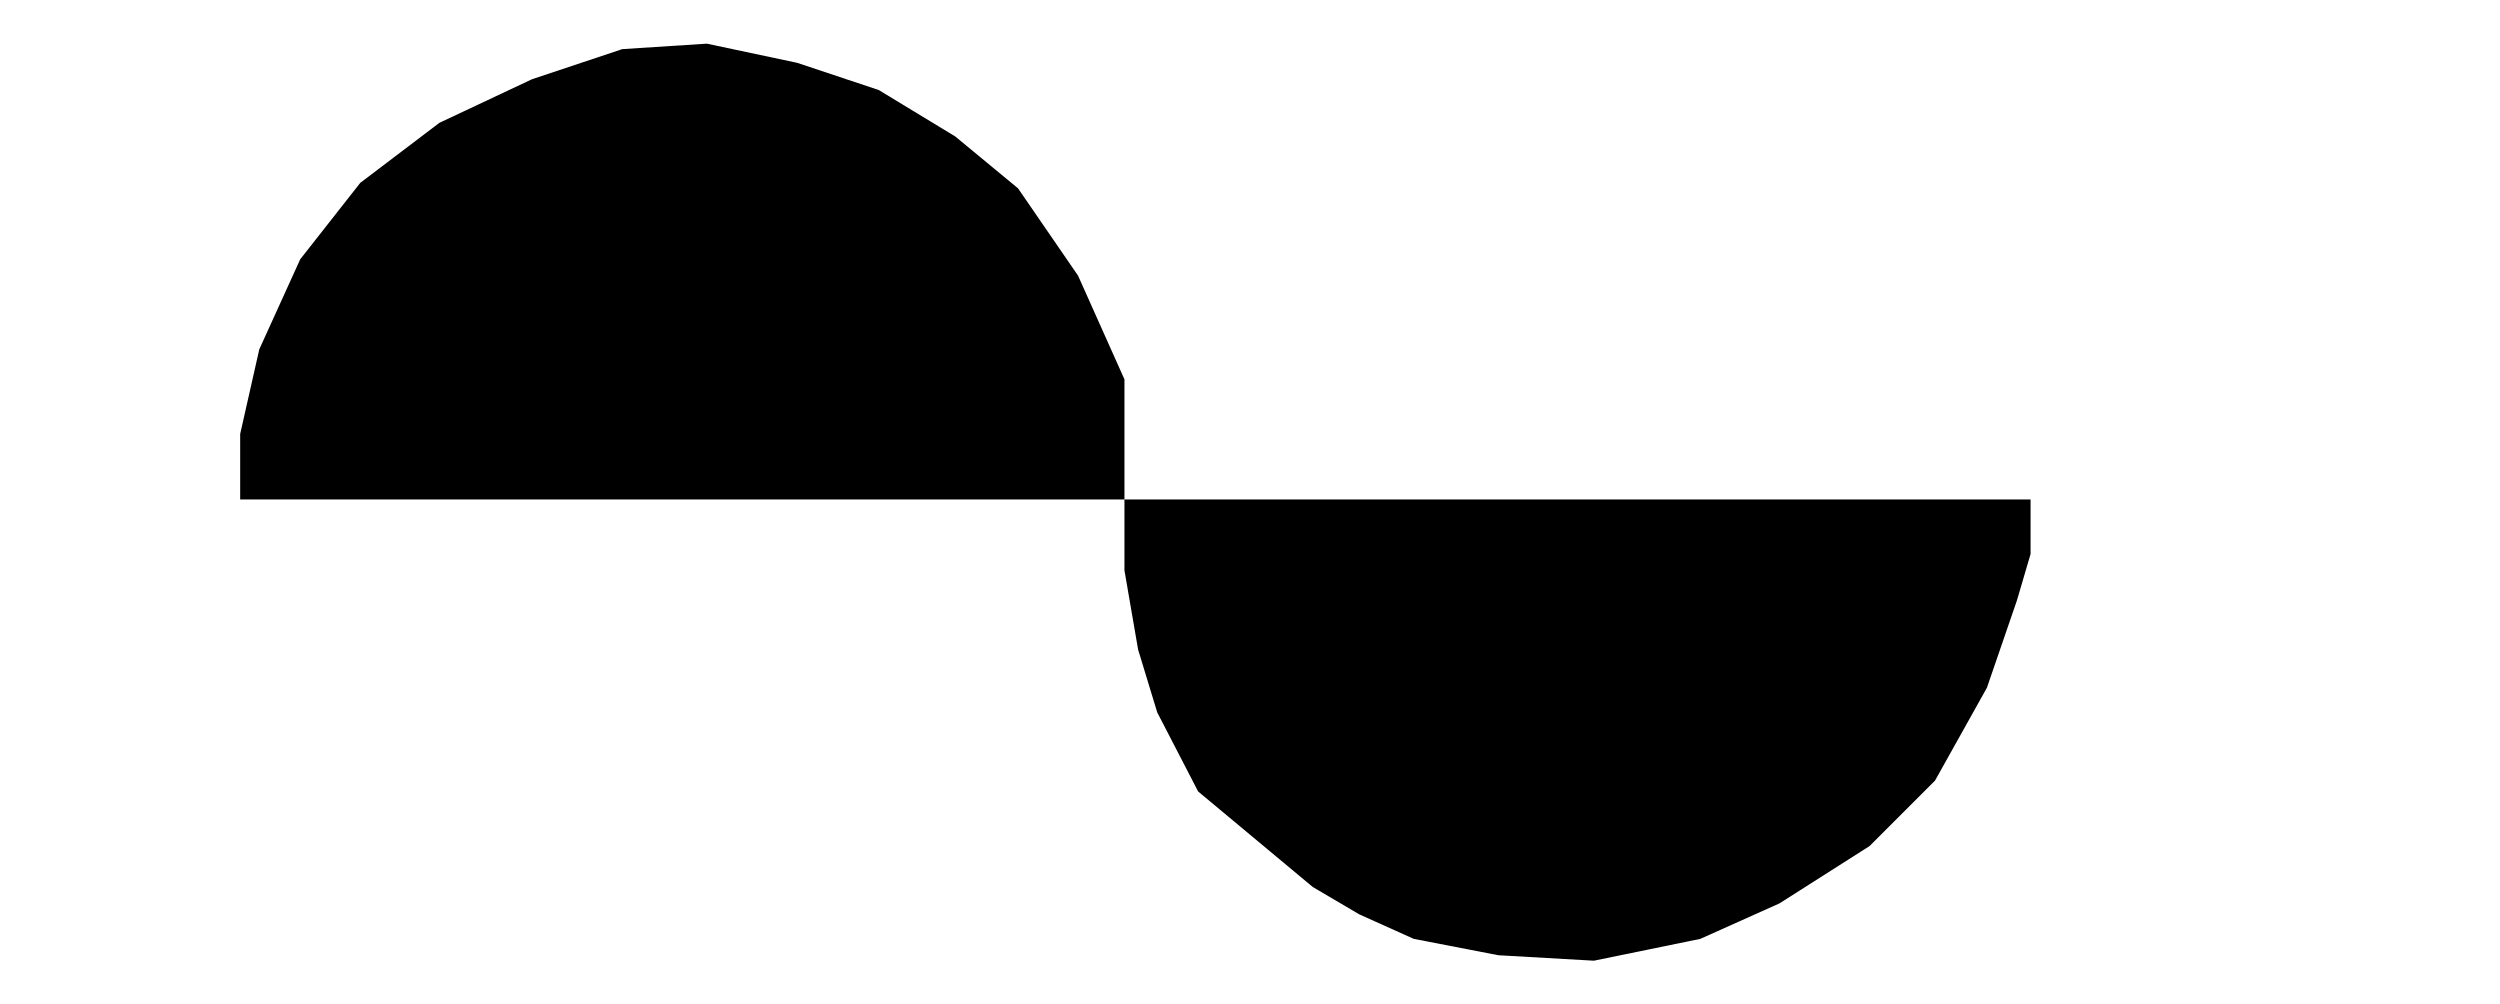 <?xml version="1.0" encoding="UTF-8"?>
<?xml-stylesheet href="daySvgStyle.css" type="text/css"?>
<svg xmlns="http://www.w3.org/2000/svg" version="1.2" baseProfile="tiny" xml:space="preserve" shape-rendering="geometricPrecision" fill-rule="evenodd" width="9.16mm" height="3.68mm" viewBox="-4.12 -1.85 9.16 3.68">
  <title>TIDEHT01</title>
  <desc>point for which tide height information is available</desc>
  <rect class="symbolBox layout" fill="none" x="-3.96" y="-1.69" height="3.36" width="8.84"/>
  <rect class="svgBox layout" fill="none" x="-3.96" y="-1.69" height="3.36" width="8.84"/>
  <path d=" M -3.96,-0.01 L 4.88,-0.01" class="sl f0 sCHGRD" stroke-width="0.32" />
  <path d=" M -3.24,-0.02 L -3.24,-0.26 L -3.17,-0.57 L -3.02,-0.9 L -2.8,-1.18 L -2.51,-1.4 L -2.17,-1.56 L -1.84,-1.67 L -1.53,-1.69 L -1.2,-1.62 L -0.9,-1.52 L -0.62,-1.35 L -0.39,-1.16 L -0.17,-0.84 L 0,-0.46 L 0,-0.17 L 0,-0.02 L 0,0.24 L 0.05,0.53 L 0.12,0.76 L 0.27,1.05 L 0.57,1.3 L 0.69,1.4 L 0.86,1.5 L 1.06,1.59 L 1.37,1.65 L 1.72,1.67 L 2.11,1.59 L 2.4,1.46 L 2.73,1.25 L 2.97,1.01 L 3.16,0.67 L 3.27,0.35 L 3.32,0.18 L 3.32,-0.02" class="sl f0 sCHGRD" stroke-width="0.32" />
  <circle class="pivotPoint layout" fill="none" cx="0" cy="0" r="1"/>
</svg>
